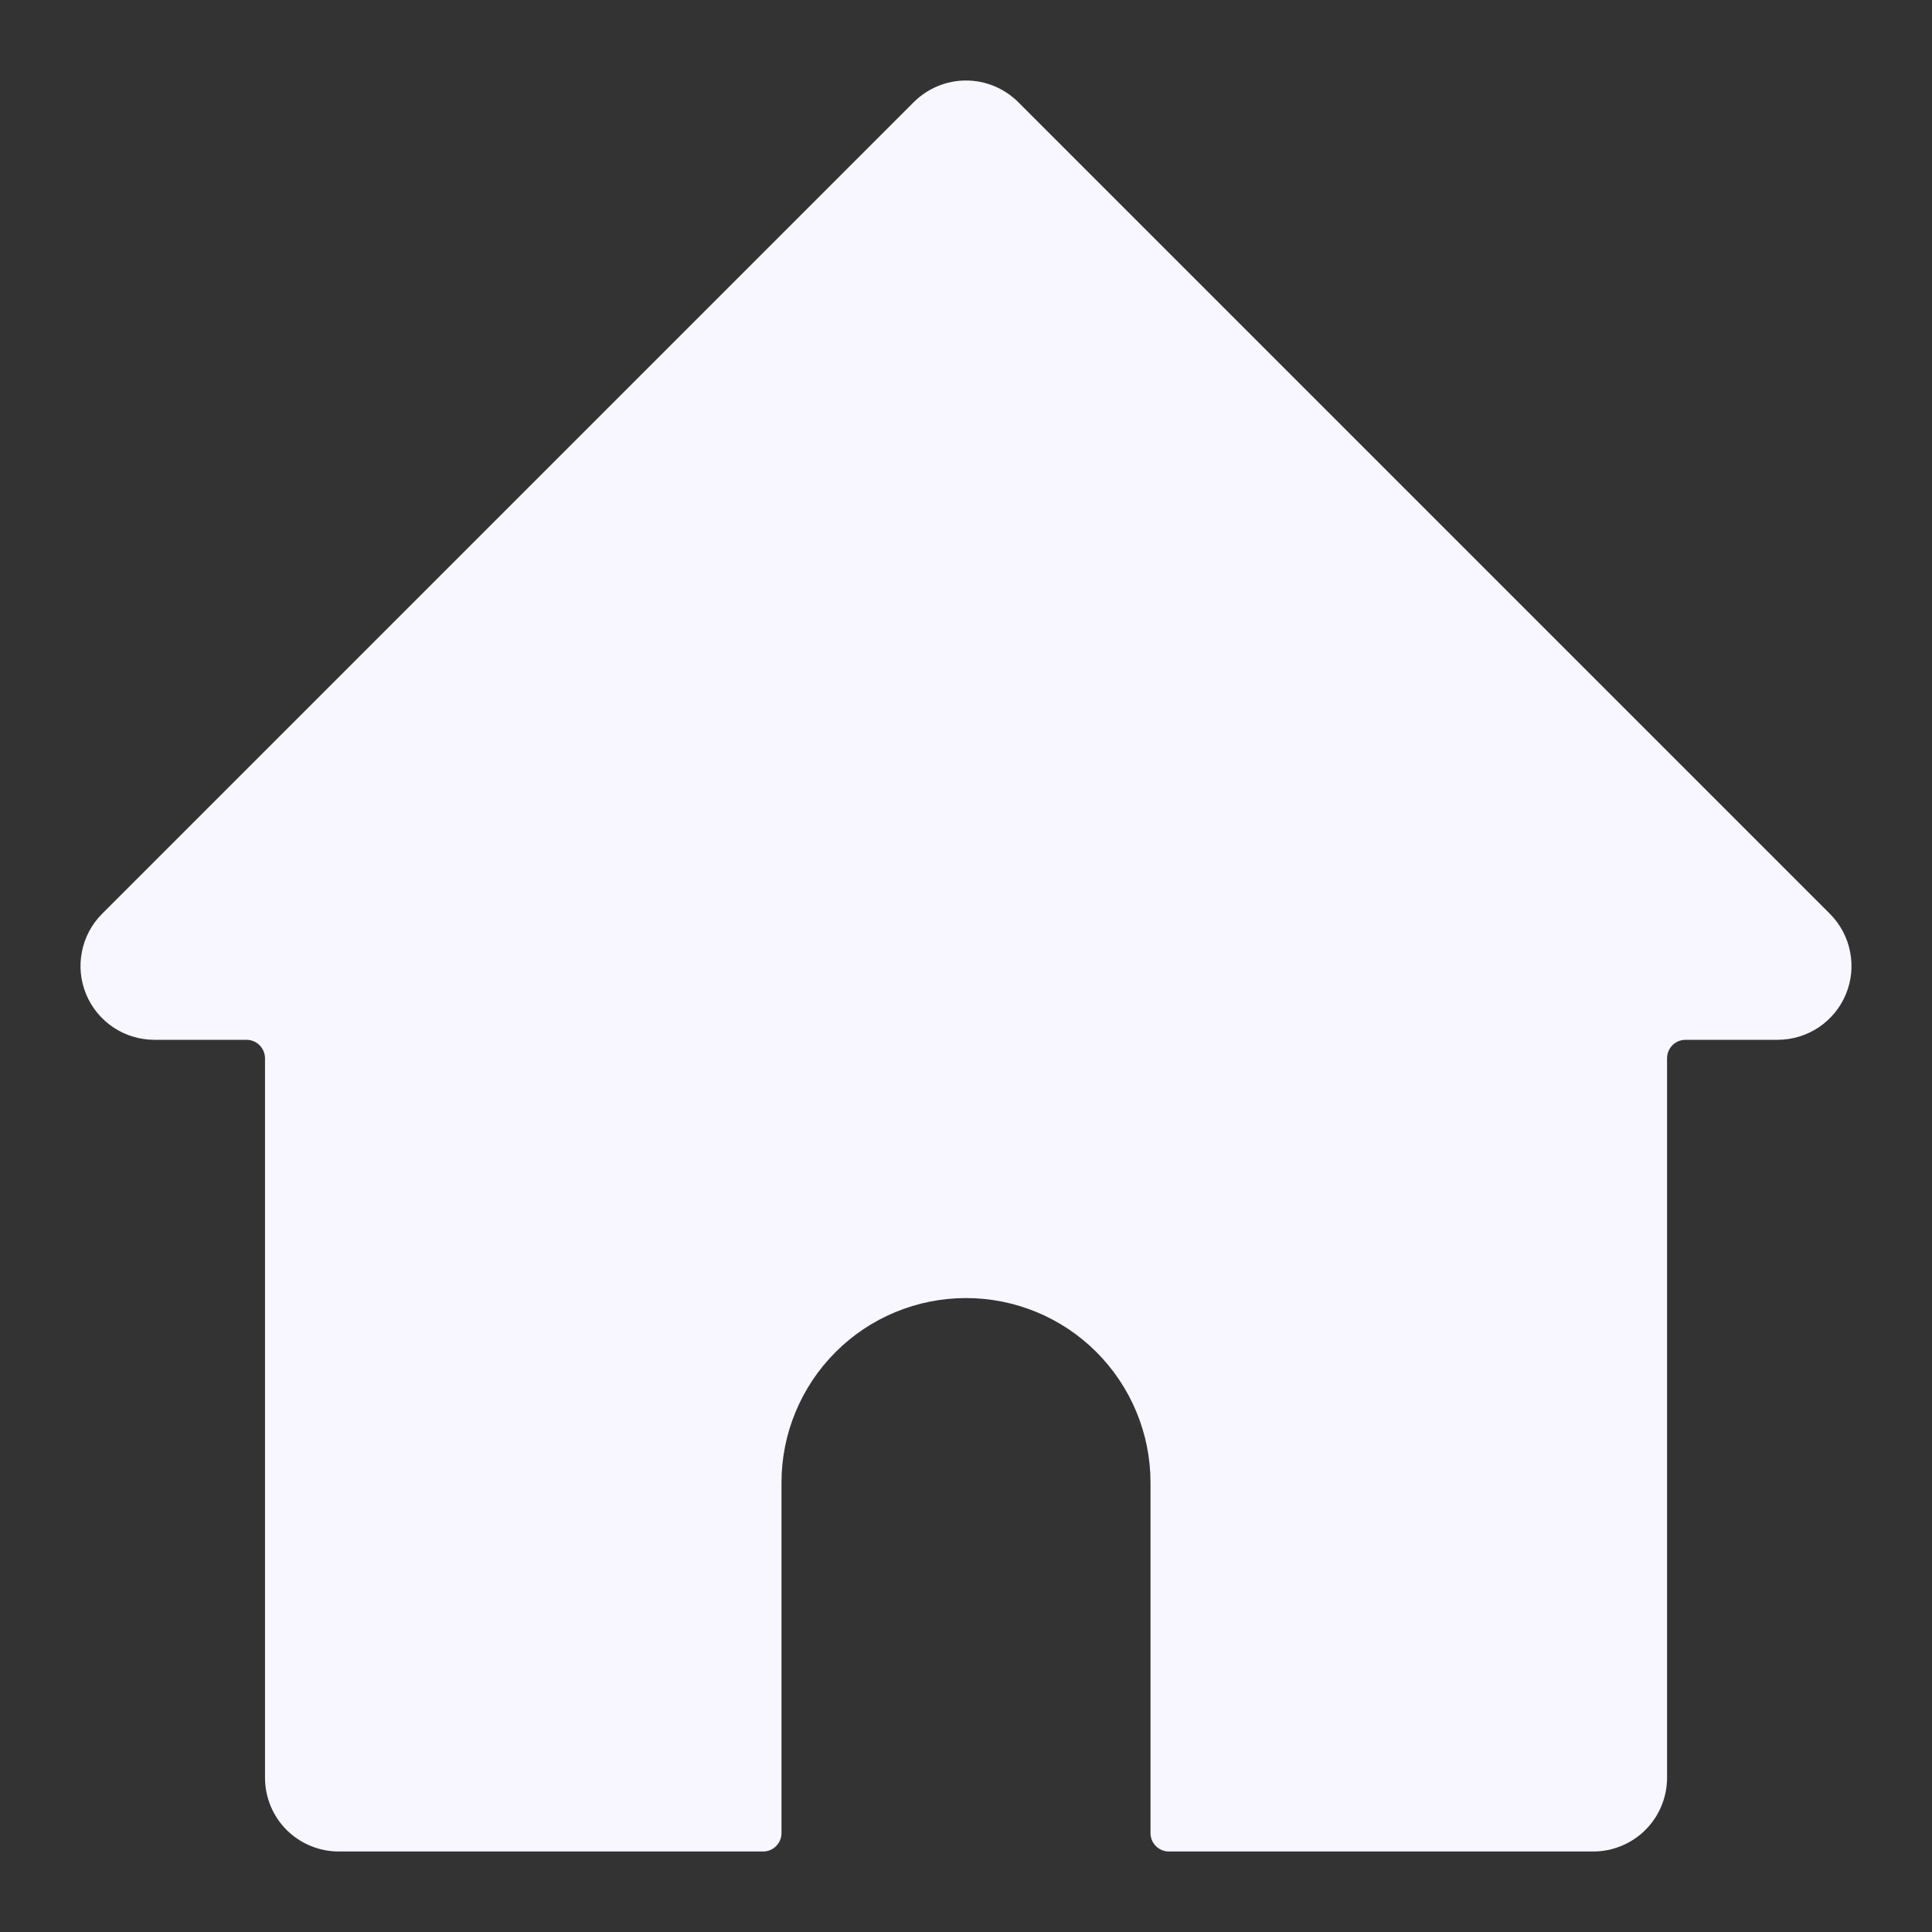 <svg width="24" height="24" viewBox="0 0 24 24" fill="none" xmlns="http://www.w3.org/2000/svg">
<rect x="0" y="0" width="24" height="24" fill="#333333" stroke="none"/>
<path d="M22.732 11.352L12.648 1.268C12.476 1.097 12.243 1 12 1C11.757 1 11.524 1.097 11.352 1.268L1.268 11.352C1.14 11.48 1.053 11.643 1.018 11.821C0.982 11.999 1 12.183 1.07 12.351C1.139 12.518 1.257 12.661 1.407 12.762C1.558 12.863 1.735 12.916 1.916 12.917H3.062C3.123 12.917 3.181 12.941 3.224 12.984C3.267 13.027 3.292 13.085 3.292 13.146V22.083C3.292 22.326 3.388 22.56 3.56 22.732C3.732 22.903 3.965 23 4.208 23H9.479C9.54 23 9.598 22.976 9.641 22.933C9.684 22.89 9.708 22.832 9.708 22.771V18.417C9.708 17.809 9.95 17.226 10.38 16.796C10.809 16.366 11.392 16.125 12 16.125C12.608 16.125 13.191 16.366 13.62 16.796C14.05 17.226 14.292 17.809 14.292 18.417V22.771C14.292 22.832 14.316 22.89 14.359 22.933C14.402 22.976 14.46 23 14.521 23H19.792C20.035 23 20.268 22.903 20.44 22.732C20.612 22.56 20.709 22.326 20.709 22.083V13.146C20.709 13.085 20.733 13.027 20.776 12.984C20.819 12.941 20.877 12.917 20.938 12.917H22.084C22.265 12.916 22.442 12.863 22.593 12.762C22.743 12.661 22.861 12.518 22.93 12.351C23 12.183 23.018 11.999 22.982 11.821C22.947 11.643 22.86 11.48 22.732 11.352Z" fill="#F8F6FF"/>
</svg>
